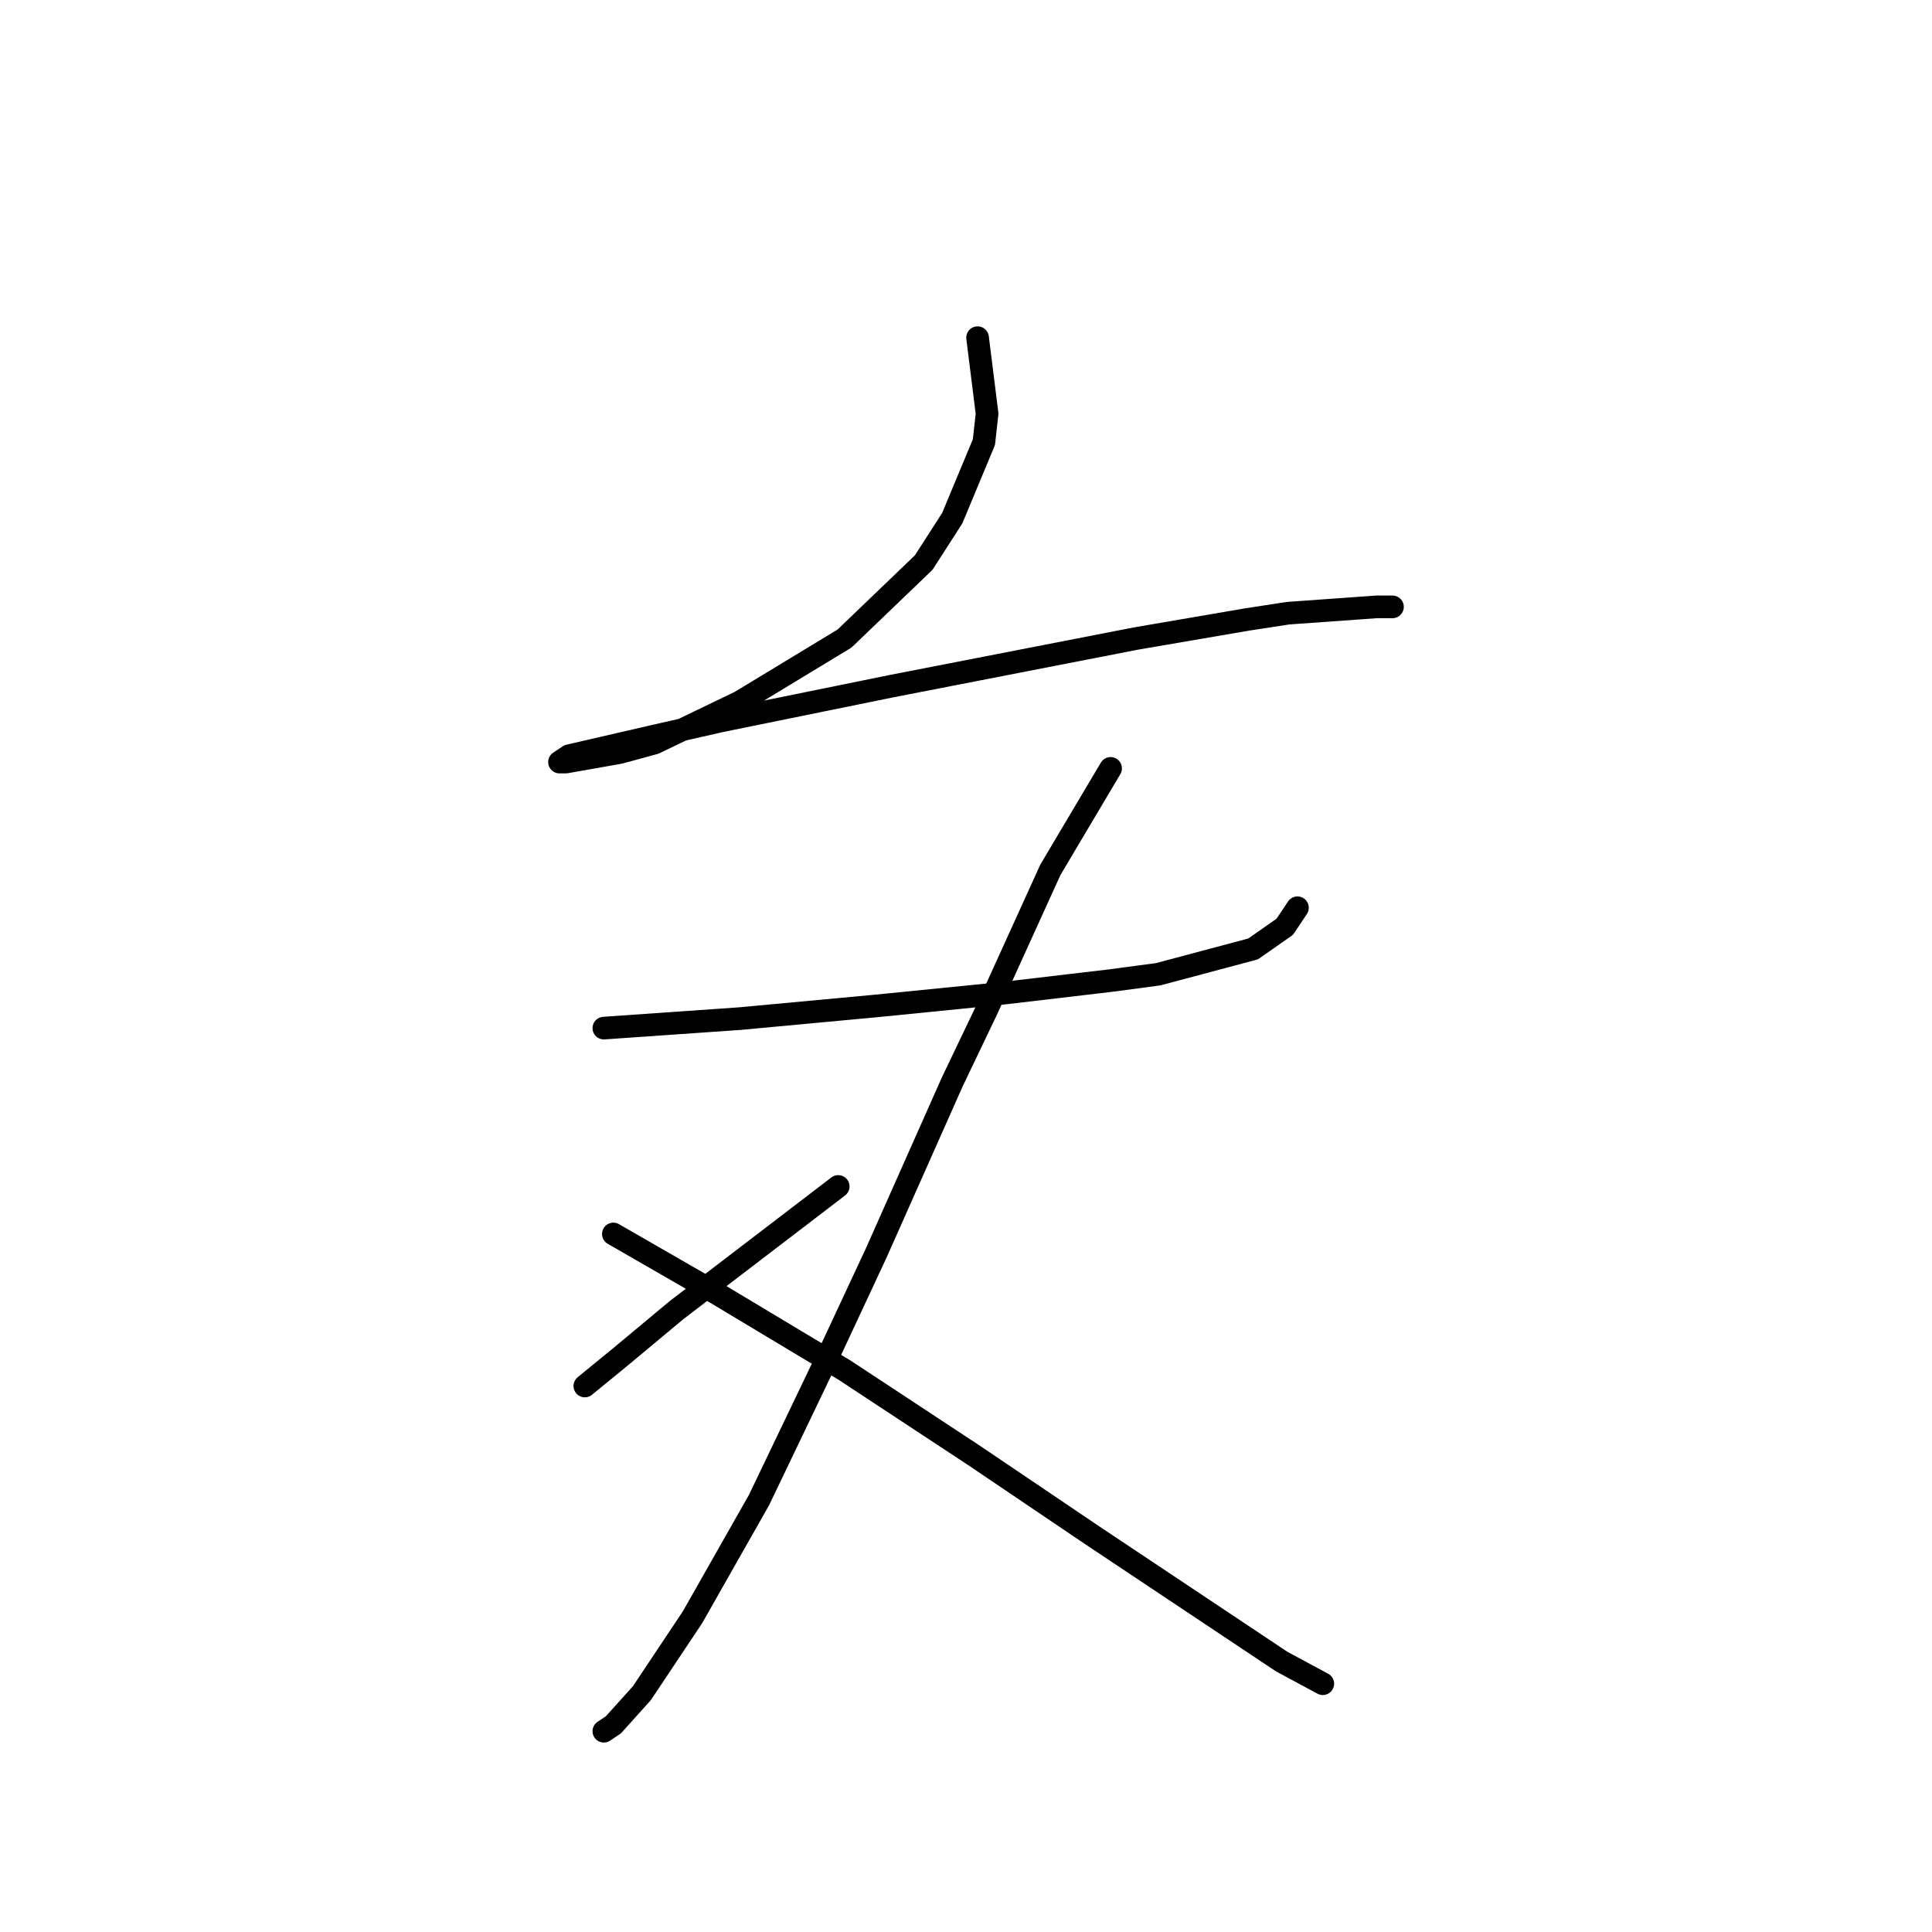 <?xml version="1.0" standalone="no"?>
    <svg width="256" height="256" xmlns="http://www.w3.org/2000/svg" version="1.1">
    <polyline stroke="black" stroke-width="3" stroke-linecap="round" fill="transparent" stroke-linejoin="round" points="129.534 44.742 130.793 54.814 130.373 58.591 126.176 68.663 122.399 74.538 111.908 84.61 98.059 93.003 86.728 98.459 82.111 99.718 74.977 100.977 74.138 100.977 75.397 100.138 86.308 97.62 95.541 95.521 118.203 90.905 150.517 84.61 165.205 82.092 170.661 81.253 182.412 80.413 184.51 80.413 184.51 80.413 " />
        <polyline stroke="black" stroke-width="3" stroke-linecap="round" fill="transparent" stroke-linejoin="round" points="80.013 136.229 98.059 134.97 116.104 133.291 132.891 131.613 147.16 129.934 153.455 129.095 166.045 125.737 170.241 122.8 171.92 120.282 171.92 120.282 " />
        <polyline stroke="black" stroke-width="3" stroke-linecap="round" fill="transparent" stroke-linejoin="round" points="147.16 101.816 139.186 115.246 134.989 124.478 130.793 133.711 126.176 143.363 116.104 166.025 110.229 178.615 100.577 198.759 91.764 214.287 85.049 224.359 81.272 228.556 80.013 229.395 80.013 229.395 " />
        <polyline stroke="black" stroke-width="3" stroke-linecap="round" fill="transparent" stroke-linejoin="round" points="81.272 163.507 95.121 171.481 111.908 181.553 129.114 192.884 144.642 203.376 158.491 212.608 169.822 220.162 175.277 223.1 175.277 223.1 " />
        <polyline stroke="black" stroke-width="3" stroke-linecap="round" fill="transparent" stroke-linejoin="round" points="111.068 157.212 96.8 168.124 89.665 173.579 82.111 179.874 77.495 183.651 77.495 183.651 " />
        </svg>